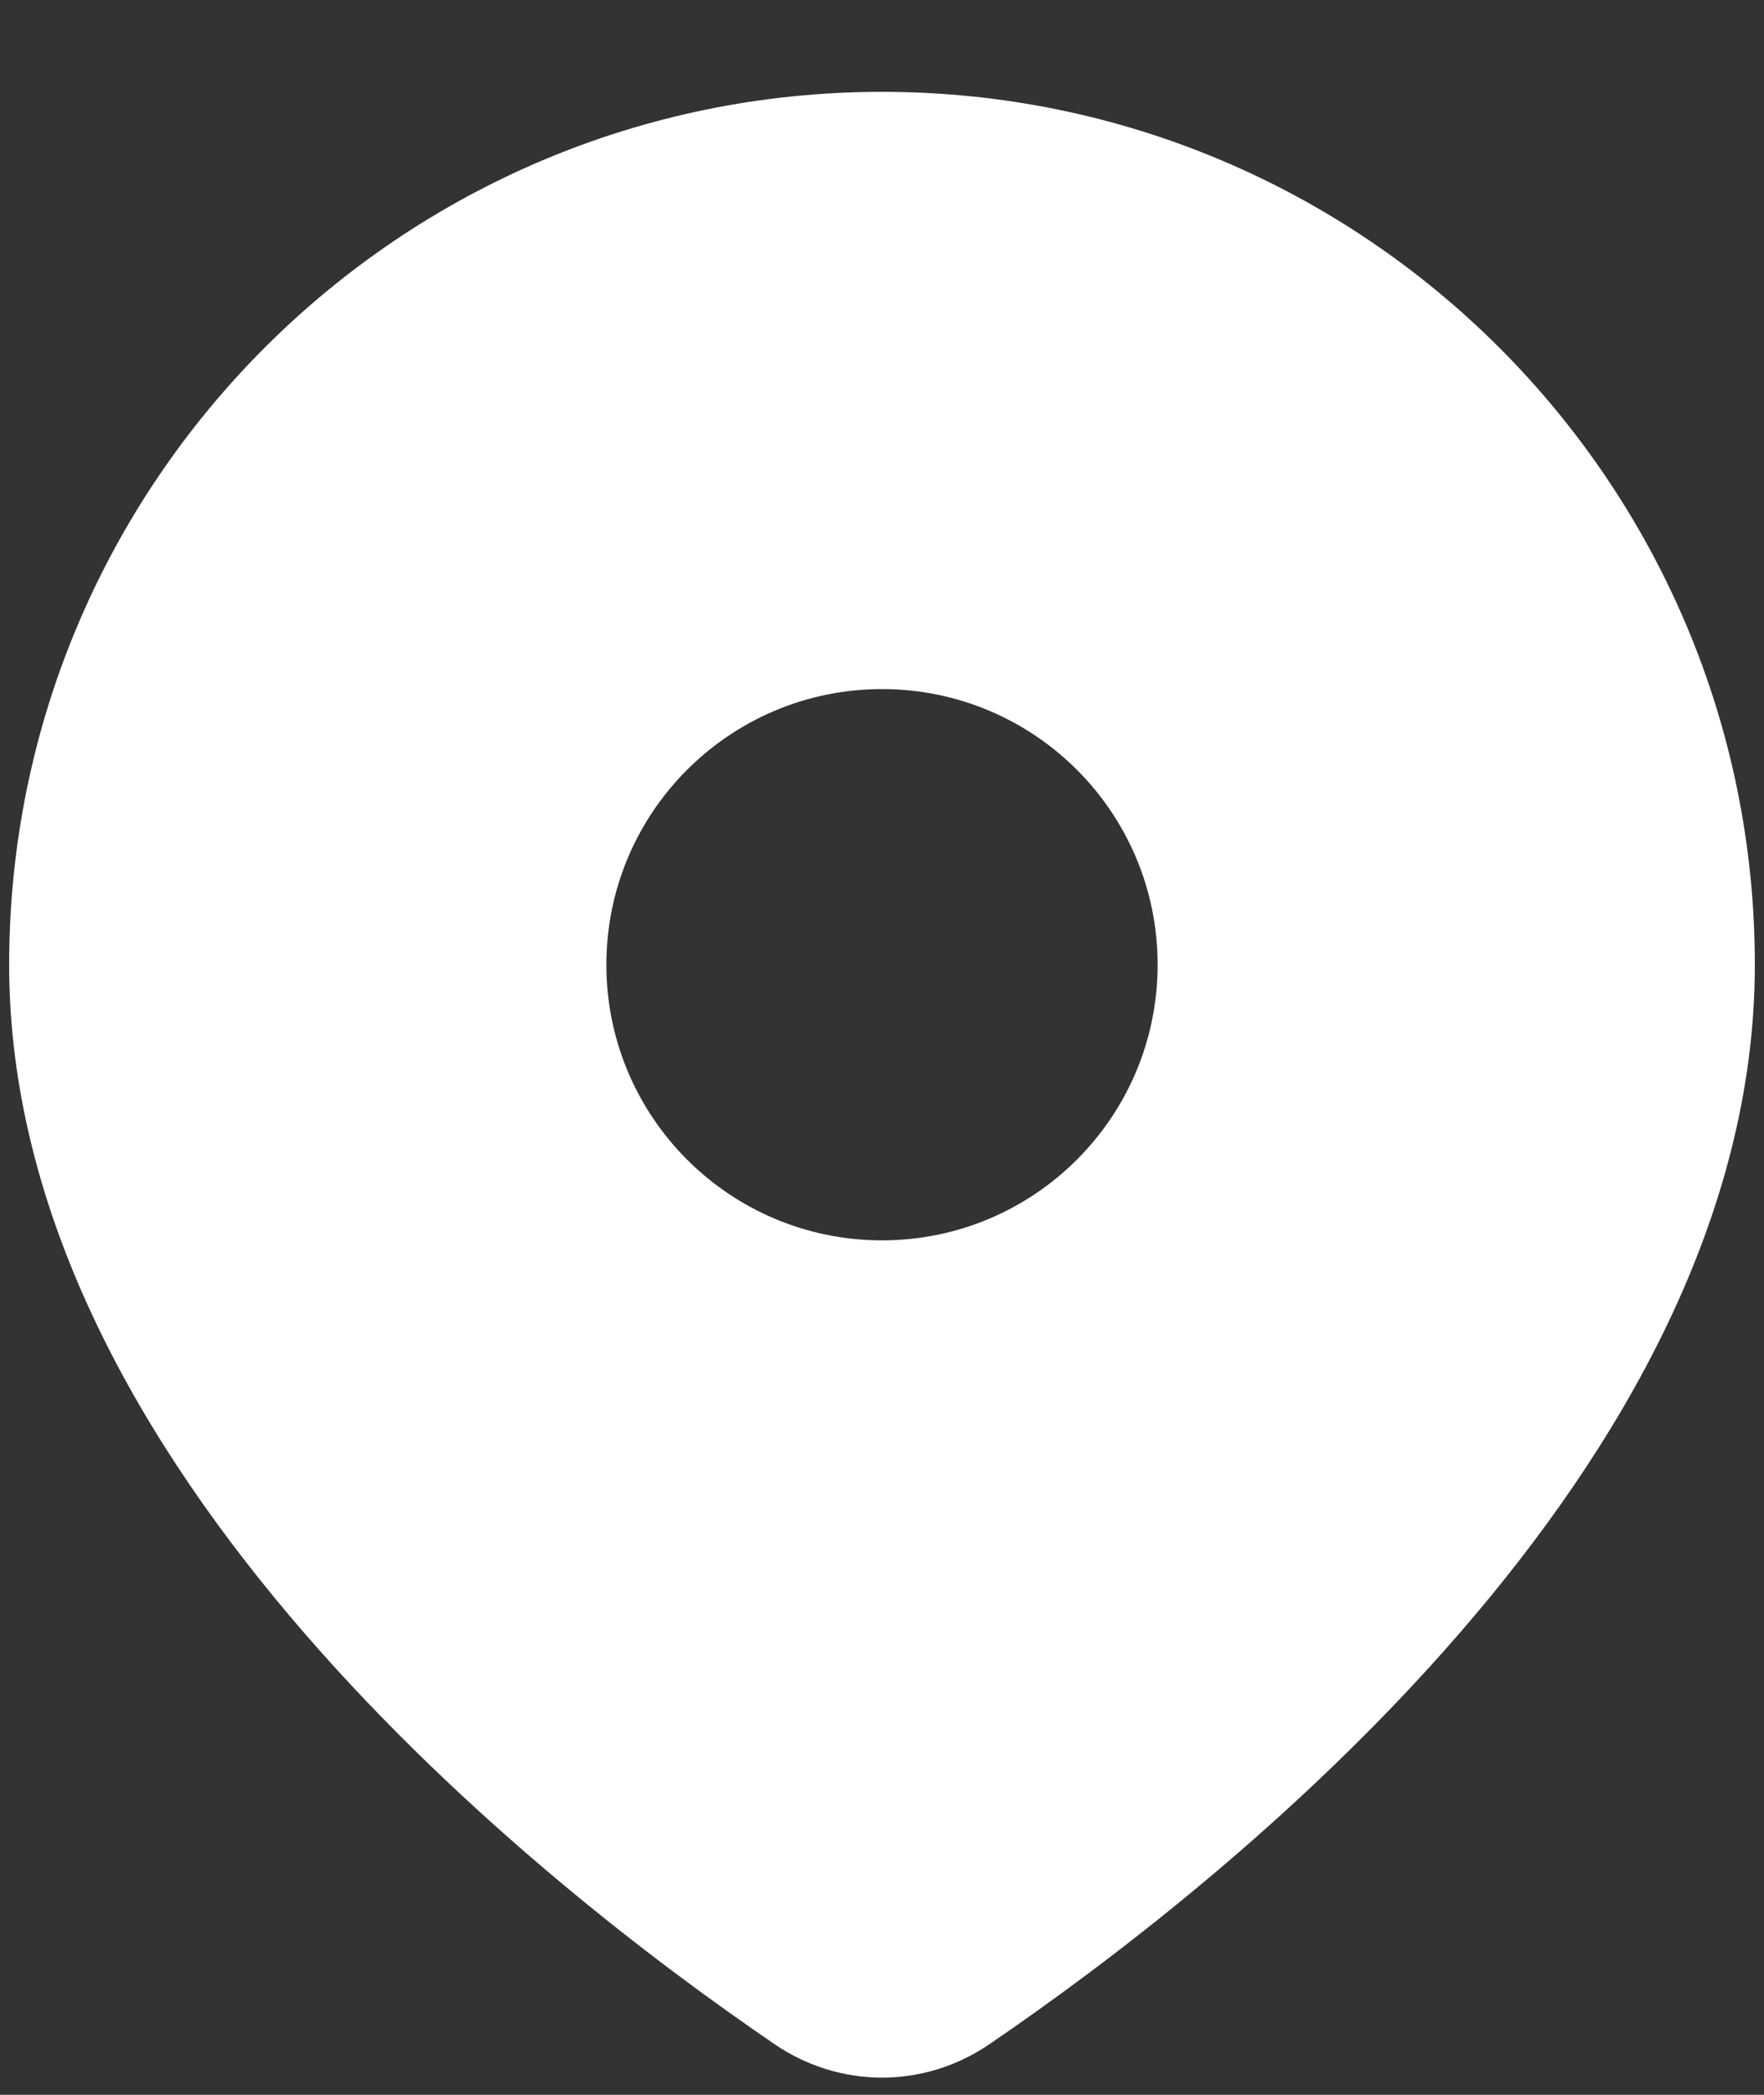 <svg width="16" height="19" viewBox="0 0 16 19" fill="none" xmlns="http://www.w3.org/2000/svg">
<rect x="0" y="0" width="16" height="19" fill="#333333" stroke="none"/>
<path fill-rule="evenodd" clip-rule="evenodd" d="M8.974 18.541C11.09 17.098 15.917 13.305 15.917 8.75C15.917 4.378 12.372 0.833 8 0.833C3.628 0.833 0.083 4.378 0.083 8.75C0.083 13.305 4.91 17.098 7.026 18.541C7.618 18.945 8.383 18.945 8.974 18.541ZM8 11.25C9.381 11.25 10.5 10.131 10.5 8.75C10.5 7.369 9.381 6.25 8 6.25C6.619 6.25 5.5 7.369 5.5 8.75C5.5 10.131 6.619 11.25 8 11.25Z" fill="white"/>
</svg>
